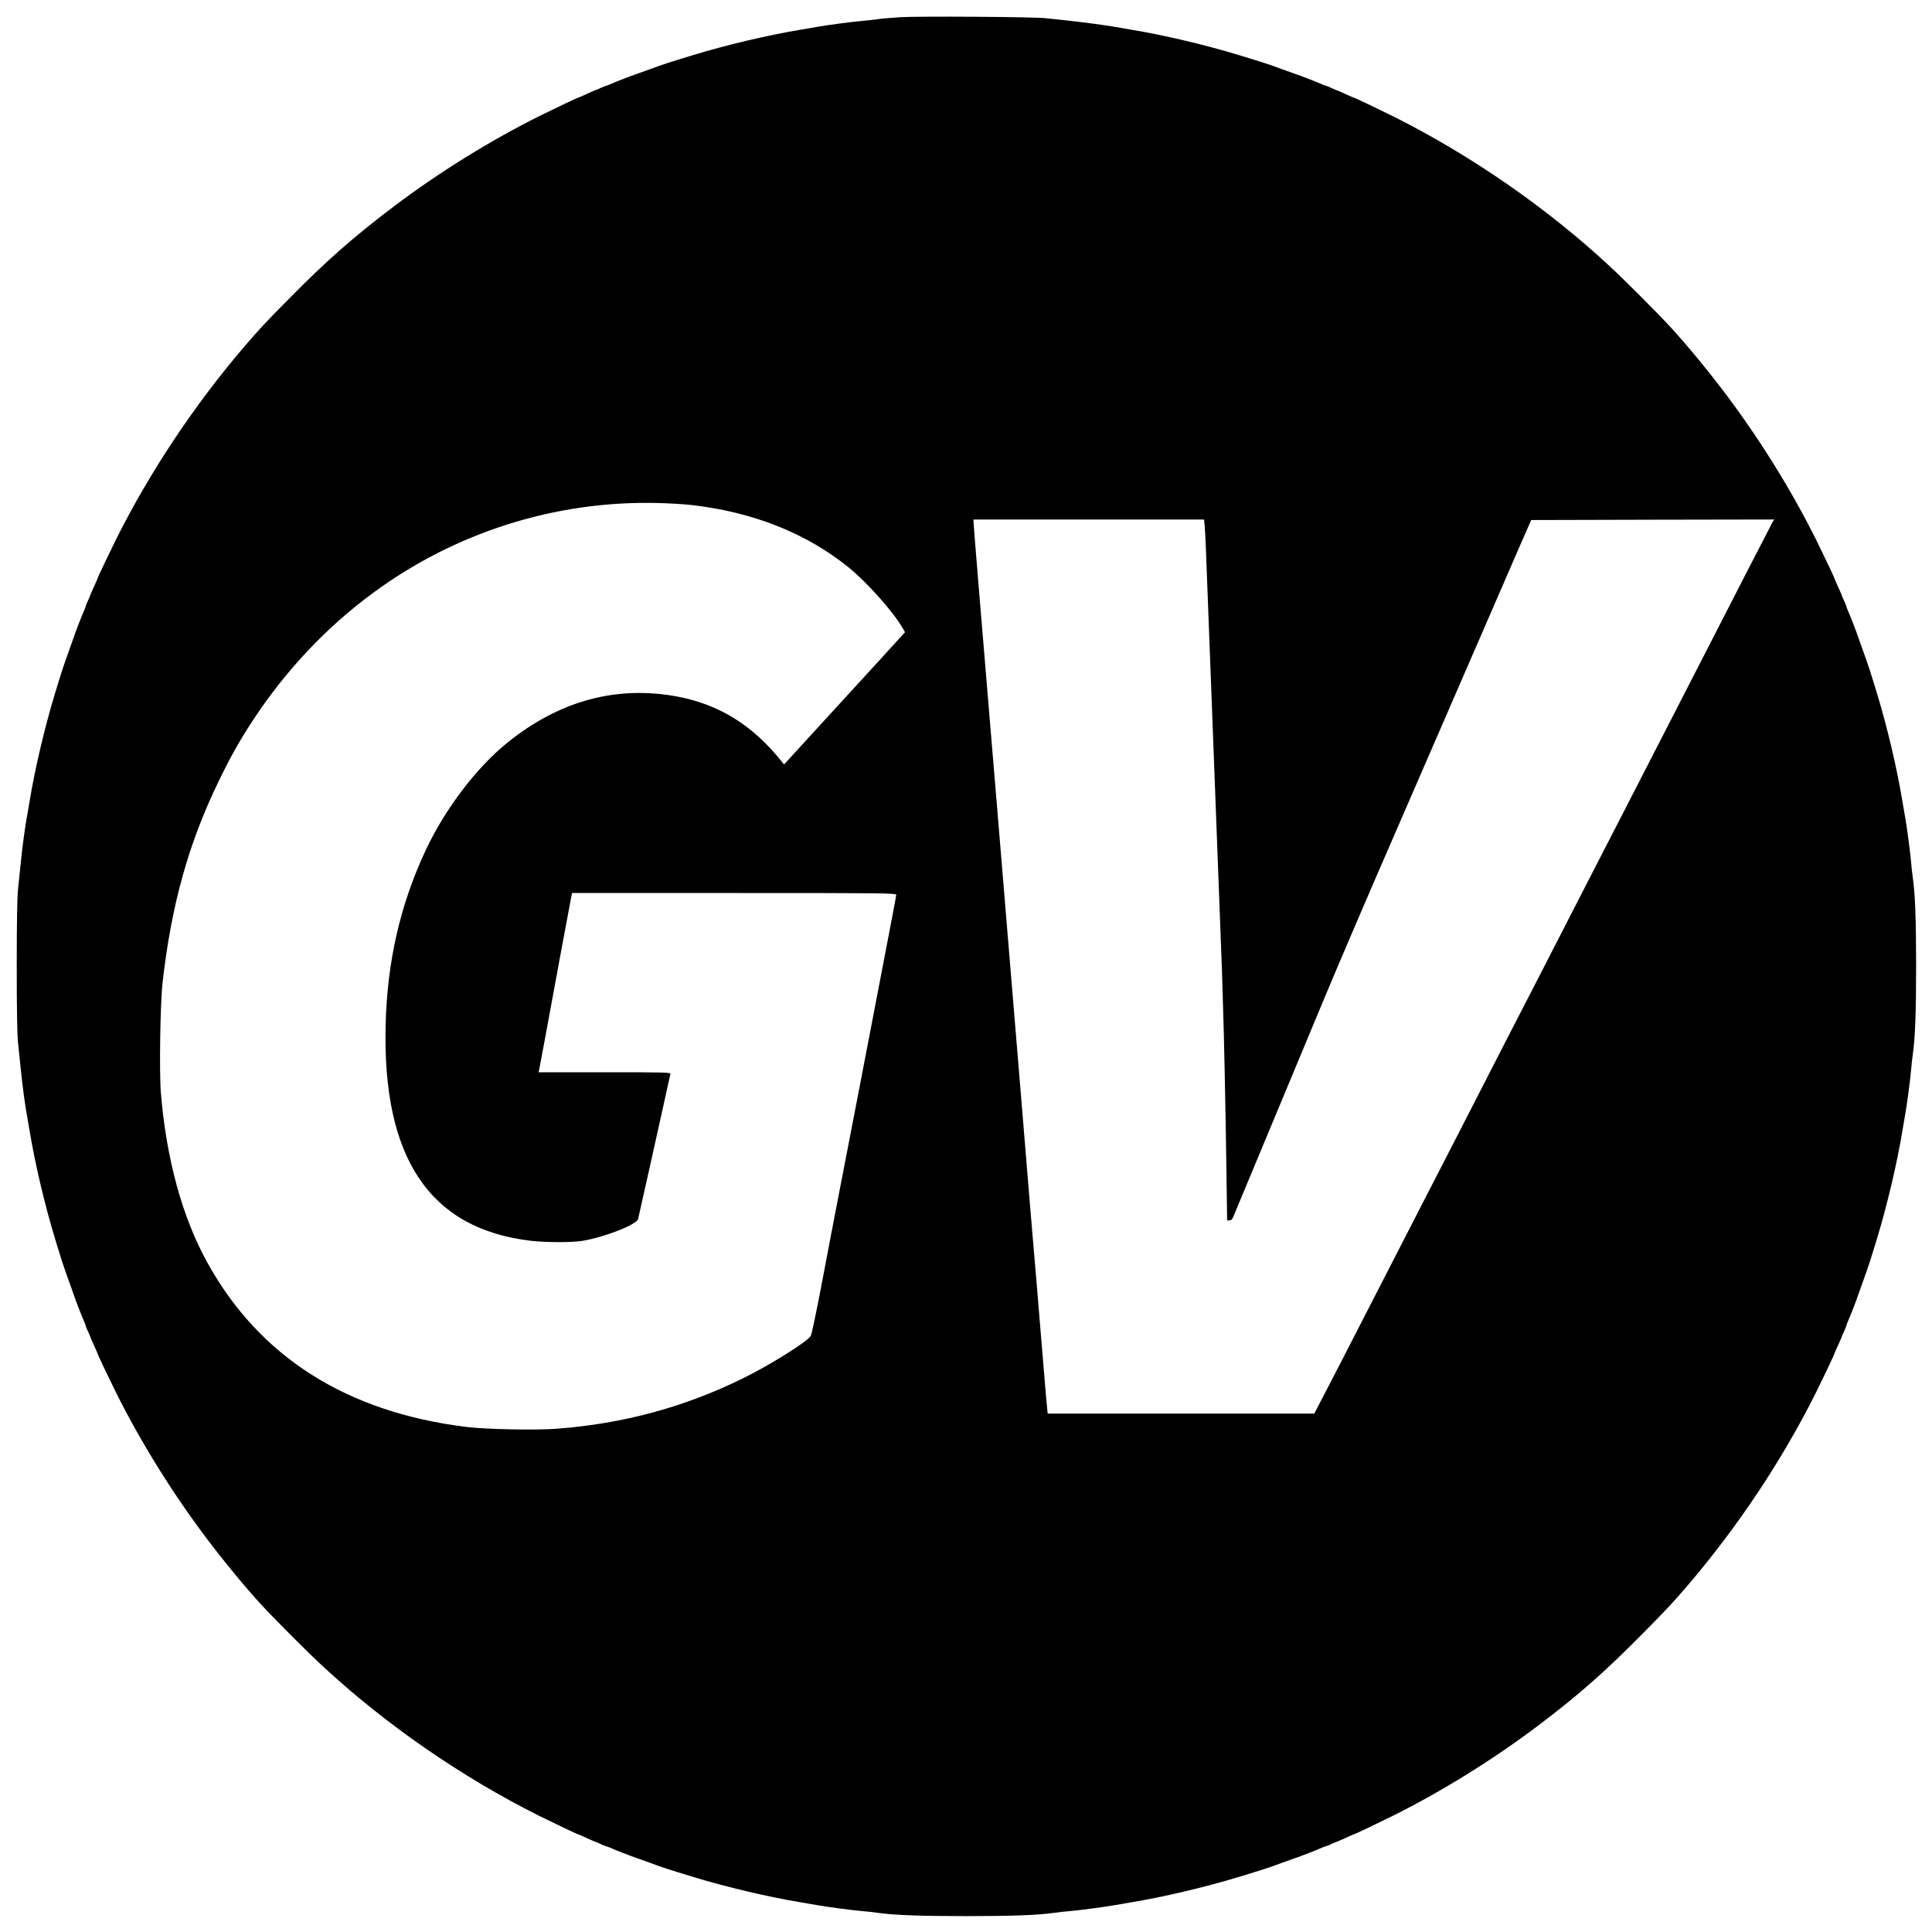 <?xml version="1.0" standalone="no"?>
<!DOCTYPE svg PUBLIC "-//W3C//DTD SVG 20010904//EN"
 "http://www.w3.org/TR/2001/REC-SVG-20010904/DTD/svg10.dtd">
<svg version="1.0" xmlns="http://www.w3.org/2000/svg"
 width="1800pt" height="1800pt" viewBox="0 0 1800 1800"
 preserveAspectRatio="xMidYMid meet">
<g transform="translate(0,1800) scale(0.1,-0.1)"
fill="#000000" stroke="none">
<path d="M8390 17840 c-80 -5 -176 -13 -215 -19 -38 -5 -104 -13 -145 -16 -86
-7 -341 -41 -415 -55 -27 -5 -93 -16 -145 -25 -307 -50 -700 -143 -1015 -239
-229 -70 -271 -83 -400 -131 -55 -20 -112 -40 -126 -45 -35 -11 -206 -77 -246
-96 -17 -7 -35 -14 -40 -14 -4 -1 -26 -9 -48 -20 -22 -11 -43 -19 -47 -20 -3
0 -40 -16 -81 -35 -41 -19 -77 -35 -80 -35 -8 0 -213 -98 -367 -174 -458 -229
-930 -522 -1345 -835 -377 -284 -636 -512 -991 -873 -214 -216 -270 -277 -400
-428 -471 -550 -885 -1171 -1200 -1800 -76 -154 -174 -359 -174 -367 0 -3 -16
-39 -35 -80 -19 -41 -35 -78 -35 -81 -1 -4 -9 -25 -20 -47 -11 -22 -19 -44
-20 -48 0 -5 -7 -23 -14 -40 -19 -40 -85 -211 -96 -246 -5 -14 -27 -78 -50
-141 -53 -148 -59 -166 -126 -385 -96 -315 -189 -708 -239 -1015 -9 -52 -20
-117 -25 -145 -15 -79 -41 -268 -56 -420 -8 -77 -20 -189 -26 -250 -8 -73 -12
-315 -12 -715 0 -400 4 -642 12 -715 6 -60 18 -173 26 -250 15 -152 41 -341
56 -420 5 -27 16 -93 25 -145 50 -307 143 -700 239 -1015 67 -219 73 -237 126
-385 23 -63 45 -127 50 -141 11 -35 77 -206 96 -246 7 -17 14 -35 14 -40 1 -4
9 -26 20 -48 11 -22 19 -43 20 -47 0 -3 16 -40 35 -81 19 -41 35 -77 35 -80 0
-8 98 -213 174 -367 229 -458 522 -929 835 -1345 169 -224 361 -457 515 -625
108 -118 439 -450 567 -568 589 -547 1296 -1036 2019 -1398 154 -76 359 -174
367 -174 3 0 39 -16 80 -35 41 -19 78 -35 81 -35 4 -1 25 -9 47 -20 22 -11 44
-19 48 -20 5 0 23 -7 40 -14 40 -19 211 -85 246 -96 14 -5 71 -25 126 -45 129
-48 171 -61 400 -131 315 -96 708 -189 1015 -239 52 -9 118 -20 145 -25 74
-14 329 -48 415 -55 41 -3 107 -10 145 -16 156 -22 393 -31 825 -31 432 0 669
9 825 31 39 6 104 13 145 16 86 7 341 41 415 55 28 5 93 16 145 25 307 50 700
143 1015 239 229 70 271 83 400 131 55 20 112 40 126 45 35 11 206 77 246 96
17 7 35 14 40 14 4 1 26 9 48 20 22 11 43 19 47 20 3 0 40 16 81 35 41 19 77
35 80 35 8 0 213 98 367 174 458 229 930 522 1345 835 377 284 636 512 991
873 214 216 270 277 400 428 471 550 885 1171 1200 1800 76 154 174 359 174
367 0 3 16 39 35 80 19 41 35 78 35 81 1 4 9 25 20 47 11 22 19 44 20 48 0 5
7 23 14 40 19 40 85 211 96 246 5 14 27 78 50 141 53 148 59 166 126 385 96
315 189 708 239 1015 9 52 20 118 25 145 14 74 48 329 55 415 3 41 10 107 16
145 22 156 31 393 31 825 0 432 -9 669 -31 825 -6 39 -13 104 -16 145 -7 86
-41 341 -55 415 -5 28 -16 93 -25 145 -50 307 -143 700 -239 1015 -67 219 -73
237 -126 385 -23 63 -45 127 -50 141 -11 35 -77 206 -96 246 -7 17 -14 35 -14
40 -1 4 -9 26 -20 48 -11 22 -19 43 -20 47 0 3 -16 40 -35 81 -19 41 -35 77
-35 80 0 8 -98 213 -174 367 -229 458 -522 929 -835 1345 -169 224 -361 457
-515 625 -108 118 -439 450 -567 568 -589 547 -1296 1036 -2019 1398 -154 76
-359 174 -367 174 -3 0 -39 16 -80 35 -41 19 -78 35 -81 35 -4 1 -25 9 -47 20
-22 11 -44 19 -48 20 -5 0 -23 7 -40 14 -40 19 -211 85 -246 96 -14 5 -71 25
-126 45 -129 48 -171 61 -400 131 -315 96 -708 189 -1015 239 -52 9 -117 20
-145 25 -68 13 -325 47 -460 61 -60 6 -146 15 -190 20 -111 12 -1167 19 -1345
9z m-1940 -4546 c570 -66 1064 -263 1456 -580 170 -138 410 -406 501 -561 l25
-43 -44 -48 c-23 -27 -277 -304 -563 -616 l-520 -568 -35 43 c-267 328 -574
516 -957 589 -566 106 -1099 -37 -1583 -427 -292 -235 -585 -621 -766 -1009
-235 -502 -356 -1030 -371 -1619 -32 -1244 410 -1904 1352 -2015 135 -16 382
-17 479 -1 205 33 509 152 521 204 21 89 187 834 236 1057 33 151 62 283 65
293 5 16 -29 17 -611 17 l-617 0 6 28 c6 28 59 311 206 1112 50 267 92 495 95
508 l5 22 1510 0 c1401 0 1510 -1 1510 -17 0 -9 -45 -248 -100 -532 -55 -284
-165 -856 -244 -1271 -80 -415 -170 -881 -200 -1035 -30 -154 -96 -498 -146
-765 -51 -267 -98 -495 -106 -506 -34 -56 -387 -276 -639 -399 -545 -267
-1110 -419 -1725 -466 -199 -15 -658 -6 -840 16 -1120 137 -1933 652 -2420
1535 -232 420 -380 962 -431 1576 -16 195 -6 831 15 1024 82 728 243 1306 525
1885 116 238 190 369 318 565 307 466 684 867 1120 1187 761 561 1691 857
2633 837 113 -2 266 -11 340 -20z m4774 -196 c3 -35 8 -128 11 -208 3 -80 36
-953 74 -1940 38 -987 72 -1887 76 -2000 3 -113 8 -263 10 -335 8 -211 24
-973 31 -1497 l7 -488 22 0 c16 0 26 10 37 38 15 36 578 1387 855 2052 135
323 429 1009 663 1545 67 154 215 496 330 760 115 264 270 622 345 795 76 173
217 500 315 725 98 226 197 455 222 510 l44 100 1132 3 1133 2 -15 -22 c-7
-13 -110 -212 -229 -443 -118 -231 -418 -816 -667 -1300 -249 -484 -501 -974
-560 -1090 -59 -115 -184 -358 -278 -540 -93 -181 -220 -429 -282 -550 -62
-121 -148 -287 -190 -370 -43 -82 -163 -316 -268 -520 -104 -203 -313 -611
-464 -905 -152 -294 -490 -953 -753 -1465 -262 -511 -500 -974 -529 -1027
l-51 -98 -1242 0 -1242 0 -5 52 c-7 59 -17 186 -76 898 -22 267 -42 508 -45
535 -3 28 -55 651 -115 1385 -61 734 -162 1956 -225 2715 -153 1827 -225 2695
-225 2723 l0 22 1074 0 1074 0 6 -62z"/>
</g>
</svg>
